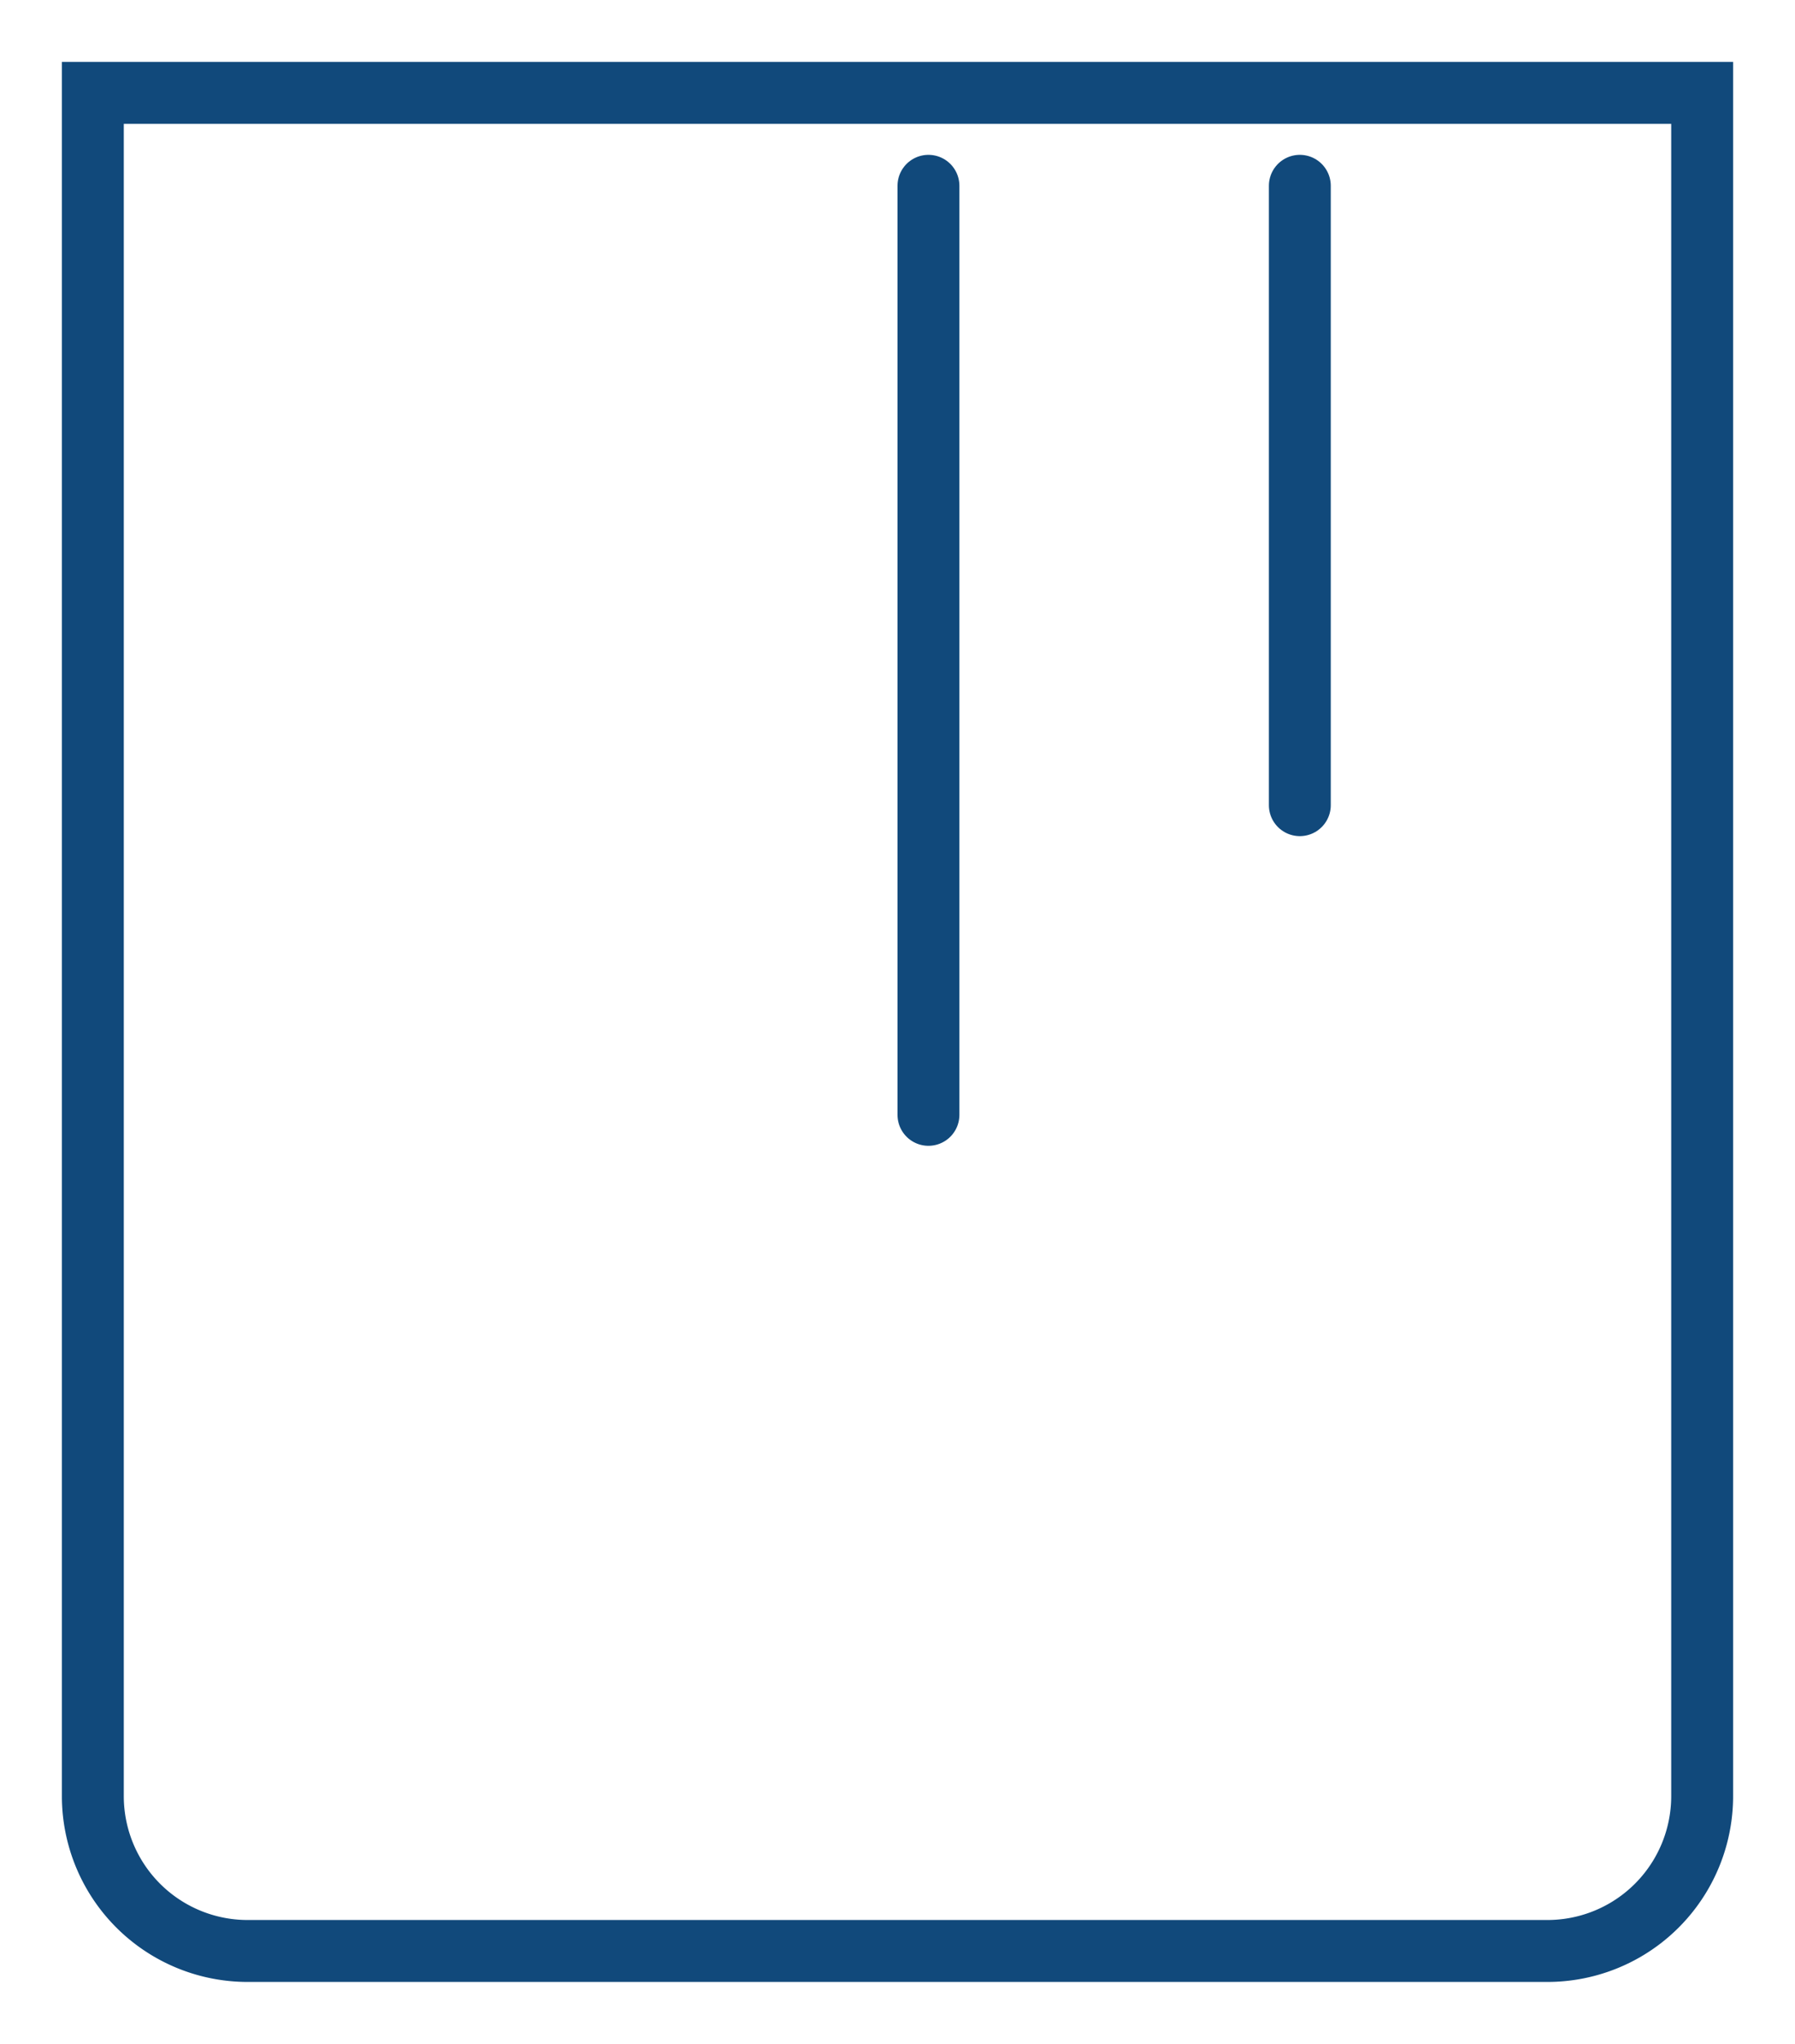 <svg xmlns="http://www.w3.org/2000/svg" width="29" height="33" viewBox="0 0 29 33">
    <g fill="none" fill-rule="evenodd" stroke="#11497B">
        <path strokeWidth="3" d="M1.5 1.5V29A2.5 2.5 0 0 0 4 31.5h21a2.5 2.5 0 0 0 2.5-2.5V1.5h-26z"/>
        <path stroke-linecap="round" stroke-linejoin="round" strokeWidth="4" d="M15 3v15M21 3v10"/>
    </g>
</svg>
